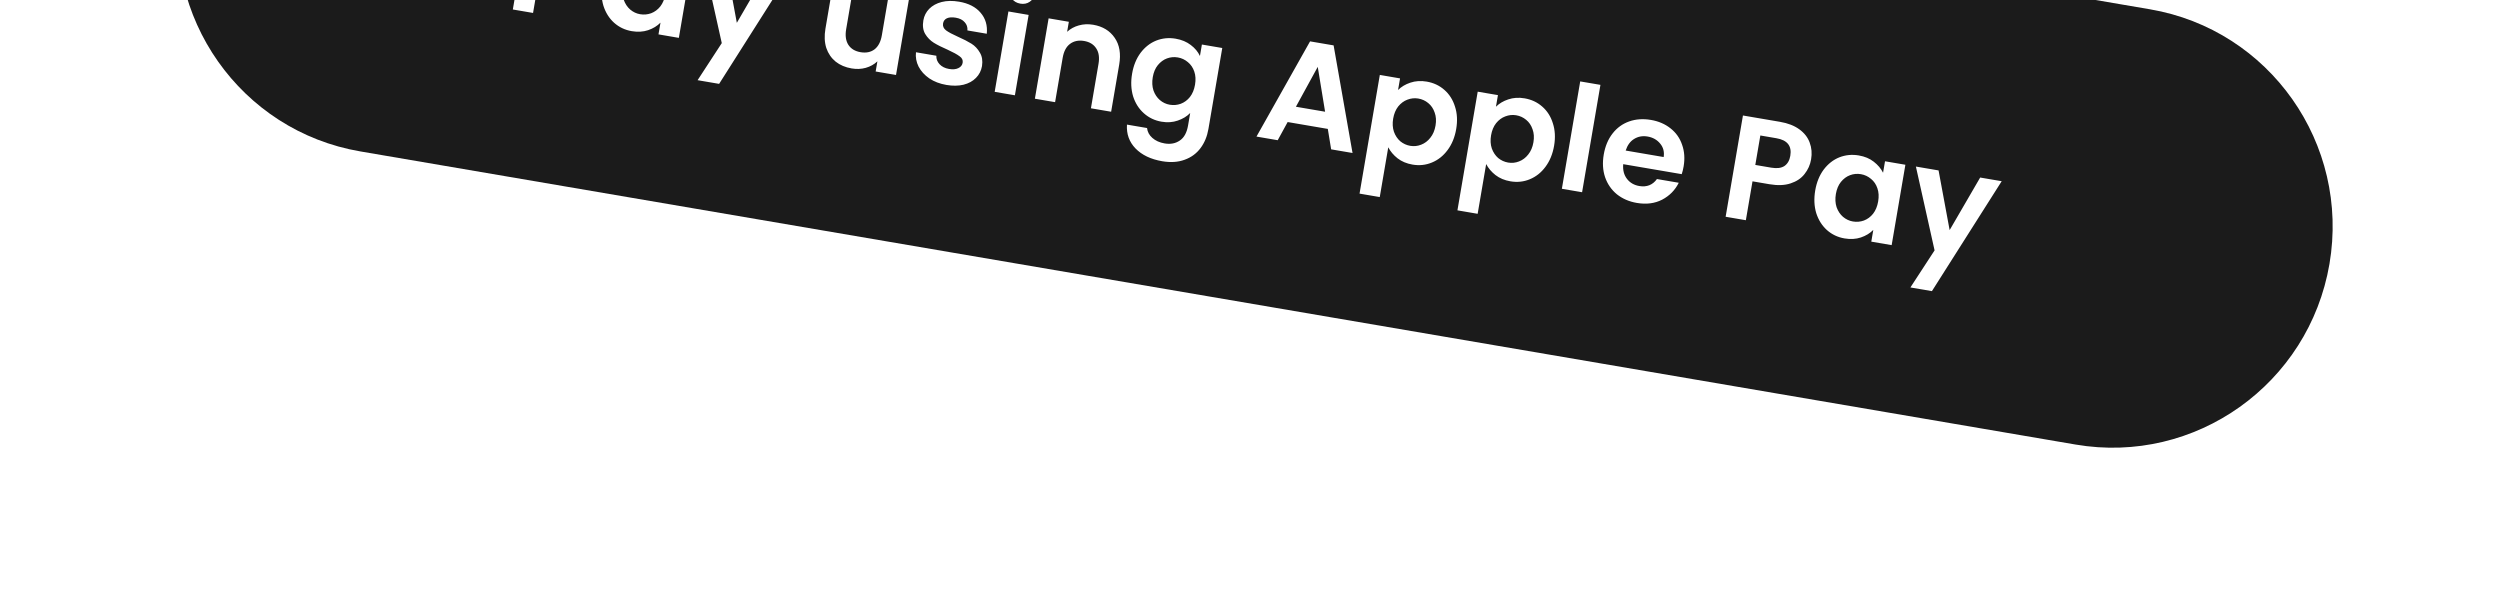 <svg width="213" height="52" viewBox="0 0 213 52" fill="none" xmlns="http://www.w3.org/2000/svg">
<g clip-path="url(#clip0_5338_18018)">
<g filter="url(#filter0_d_5338_18018)">
<path d="M183.179 -3.208L37.041 -28.183C26.846 -29.925 17.162 -23.036 15.412 -12.796C13.662 -2.555 20.508 7.159 30.703 8.901L176.842 33.876C187.037 35.618 196.72 28.729 198.47 18.489C200.22 8.248 193.374 -1.466 183.179 -3.208Z" fill="#1B1B1B"/>
<path d="M50.976 -8.079C50.897 -7.618 50.712 -7.204 50.422 -6.838C50.139 -6.471 49.743 -6.203 49.233 -6.036C48.731 -5.867 48.128 -5.843 47.422 -5.964L45.982 -6.21L45.416 -2.897L43.693 -3.192L45.168 -11.82L48.331 -11.279C48.995 -11.166 49.542 -10.954 49.97 -10.643C50.398 -10.332 50.693 -9.955 50.853 -9.512C51.022 -9.068 51.063 -8.59 50.976 -8.079ZM47.587 -7.373C48.063 -7.292 48.434 -7.339 48.7 -7.514C48.968 -7.697 49.136 -7.986 49.203 -8.382C49.347 -9.223 48.951 -9.723 48.016 -9.883L46.65 -10.116L46.221 -7.607L47.587 -7.373ZM51.327 -5.436C51.445 -6.129 51.686 -6.72 52.048 -7.209C52.418 -7.697 52.862 -8.045 53.379 -8.254C53.904 -8.461 54.458 -8.515 55.041 -8.415C55.549 -8.328 55.974 -8.149 56.317 -7.879C56.667 -7.607 56.93 -7.295 57.107 -6.942L57.273 -7.919L59.009 -7.622L57.838 -0.774L56.103 -1.071L56.274 -2.072C55.998 -1.788 55.644 -1.573 55.214 -1.426C54.793 -1.286 54.328 -1.26 53.82 -1.346C53.245 -1.445 52.746 -1.683 52.321 -2.061C51.904 -2.437 51.602 -2.917 51.414 -3.501C51.236 -4.091 51.207 -4.736 51.327 -5.436ZM56.688 -4.495C56.76 -4.915 56.739 -5.288 56.626 -5.612C56.514 -5.945 56.332 -6.214 56.08 -6.418C55.829 -6.631 55.544 -6.764 55.224 -6.819C54.904 -6.874 54.595 -6.846 54.297 -6.735C54 -6.625 53.739 -6.432 53.515 -6.157C53.3 -5.888 53.157 -5.548 53.087 -5.136C53.016 -4.724 53.036 -4.347 53.147 -4.006C53.267 -3.671 53.449 -3.399 53.691 -3.188C53.942 -2.975 54.223 -2.842 54.535 -2.789C54.855 -2.734 55.168 -2.761 55.474 -2.87C55.781 -2.987 56.041 -3.18 56.256 -3.449C56.472 -3.726 56.617 -4.074 56.688 -4.495ZM67.214 -6.22L61.269 3.145L59.435 2.832L61.495 -0.327L59.904 -7.469L61.836 -7.139L62.778 -2.055L65.38 -6.533L67.214 -6.22ZM77.511 -4.46L76.341 2.388L74.606 2.091L74.754 1.226C74.481 1.485 74.15 1.67 73.759 1.781C73.379 1.886 72.979 1.902 72.56 1.831C72.027 1.74 71.574 1.548 71.202 1.255C70.831 0.954 70.564 0.565 70.401 0.088C70.247 -0.396 70.223 -0.943 70.327 -1.553L71.013 -5.571L72.736 -5.276L72.092 -1.506C71.999 -0.962 72.063 -0.519 72.283 -0.176C72.504 0.159 72.849 0.366 73.316 0.446C73.792 0.527 74.19 0.447 74.51 0.205C74.832 -0.046 75.039 -0.443 75.132 -0.987L75.776 -4.757L77.511 -4.46ZM80.631 3.236C80.073 3.14 79.589 2.956 79.18 2.682C78.772 2.401 78.467 2.064 78.263 1.673C78.068 1.284 77.994 0.877 78.041 0.452L79.776 0.749C79.764 1.018 79.854 1.258 80.046 1.469C80.246 1.681 80.514 1.816 80.851 1.874C81.179 1.93 81.445 1.907 81.648 1.806C81.859 1.707 81.982 1.554 82.018 1.348C82.056 1.125 81.968 0.941 81.757 0.795C81.555 0.641 81.22 0.457 80.75 0.241C80.262 0.03 79.866 -0.169 79.56 -0.357C79.263 -0.544 79.018 -0.793 78.827 -1.106C78.644 -1.417 78.591 -1.803 78.67 -2.265C78.735 -2.644 78.901 -2.972 79.168 -3.248C79.443 -3.524 79.797 -3.718 80.23 -3.83C80.671 -3.941 81.166 -3.95 81.716 -3.856C82.528 -3.717 83.141 -3.401 83.555 -2.906C83.97 -2.419 84.143 -1.826 84.074 -1.125L82.425 -1.407C82.447 -1.683 82.368 -1.917 82.19 -2.108C82.021 -2.307 81.769 -2.435 81.432 -2.492C81.121 -2.546 80.869 -2.529 80.677 -2.443C80.493 -2.356 80.383 -2.209 80.348 -2.003C80.309 -1.773 80.393 -1.576 80.602 -1.413C80.812 -1.258 81.148 -1.078 81.611 -0.872C82.082 -0.664 82.467 -0.467 82.764 -0.28C83.062 -0.094 83.301 0.159 83.483 0.479C83.675 0.791 83.736 1.175 83.667 1.63C83.599 2.025 83.428 2.361 83.153 2.636C82.885 2.913 82.532 3.107 82.091 3.218C81.659 3.322 81.172 3.328 80.631 3.236ZM86.93 -3.69C86.627 -3.742 86.389 -3.88 86.216 -4.105C86.053 -4.336 85.996 -4.596 86.045 -4.885C86.094 -5.173 86.234 -5.395 86.463 -5.551C86.702 -5.714 86.974 -5.769 87.277 -5.717C87.58 -5.666 87.814 -5.524 87.977 -5.293C88.15 -5.068 88.211 -4.811 88.162 -4.523C88.112 -4.235 87.969 -4.009 87.729 -3.846C87.5 -3.69 87.234 -3.638 86.93 -3.69ZM87.64 -2.729L86.469 4.119L84.747 3.824L85.917 -3.024L87.64 -2.729ZM93.137 -1.892C93.949 -1.753 94.562 -1.381 94.973 -0.776C95.386 -0.18 95.514 0.58 95.356 1.503L94.669 5.52L92.947 5.226L93.593 1.443C93.686 0.899 93.622 0.46 93.4 0.125C93.18 -0.218 92.836 -0.429 92.369 -0.509C91.893 -0.59 91.49 -0.506 91.16 -0.257C90.84 -0.015 90.634 0.378 90.541 0.922L89.894 4.704L88.172 4.41L89.342 -2.438L91.065 -2.144L90.919 -1.291C91.2 -1.548 91.531 -1.729 91.911 -1.834C92.302 -1.945 92.711 -1.964 93.137 -1.892ZM100.168 -0.703C100.677 -0.616 101.106 -0.436 101.457 -0.164C101.808 0.099 102.068 0.411 102.235 0.77L102.401 -0.206L104.137 0.09L102.958 6.988C102.849 7.622 102.625 8.165 102.287 8.616C101.946 9.075 101.497 9.406 100.94 9.607C100.38 9.817 99.739 9.86 99.018 9.737C98.049 9.571 97.292 9.208 96.746 8.649C96.209 8.09 95.965 7.413 96.017 6.616L97.728 6.908C97.764 7.237 97.915 7.517 98.179 7.749C98.45 7.99 98.799 8.147 99.226 8.22C99.726 8.306 100.158 8.223 100.523 7.971C100.885 7.728 101.118 7.301 101.223 6.691L101.404 5.628C101.128 5.912 100.774 6.127 100.344 6.274C99.921 6.422 99.46 6.454 98.96 6.368C98.385 6.27 97.885 6.032 97.461 5.654C97.035 5.276 96.729 4.795 96.542 4.212C96.364 3.622 96.335 2.976 96.455 2.276C96.573 1.584 96.814 0.993 97.176 0.503C97.546 0.015 97.99 -0.333 98.507 -0.541C99.031 -0.748 99.585 -0.802 100.168 -0.703ZM101.816 3.218C101.888 2.797 101.867 2.425 101.754 2.1C101.641 1.767 101.459 1.498 101.208 1.294C100.957 1.082 100.672 0.948 100.352 0.894C100.032 0.839 99.723 0.867 99.425 0.977C99.128 1.087 98.867 1.28 98.642 1.556C98.427 1.824 98.285 2.165 98.215 2.577C98.144 2.989 98.164 3.365 98.275 3.707C98.395 4.041 98.576 4.314 98.819 4.525C99.069 4.737 99.351 4.87 99.663 4.923C99.983 4.978 100.295 4.951 100.601 4.842C100.908 4.725 101.169 4.532 101.384 4.263C101.6 3.986 101.744 3.638 101.816 3.218ZM113.129 6.983L109.708 6.398L108.861 7.946L107.052 7.636L111.618 -0.476L113.624 -0.133L115.236 9.035L113.414 8.724L113.129 6.983ZM112.898 5.519L112.272 1.697L110.412 5.094L112.898 5.519ZM119.115 3.668C119.39 3.392 119.738 3.185 120.158 3.044C120.589 2.898 121.054 2.867 121.555 2.952C122.137 3.052 122.638 3.286 123.056 3.654C123.483 4.024 123.785 4.5 123.965 5.082C124.154 5.657 124.188 6.295 124.068 6.995C123.948 7.696 123.703 8.294 123.331 8.79C122.968 9.279 122.524 9.632 121.998 9.847C121.479 10.064 120.928 10.123 120.346 10.023C119.846 9.937 119.42 9.759 119.07 9.487C118.728 9.216 118.464 8.904 118.28 8.55L117.555 12.79L115.833 12.496L117.561 2.384L119.284 2.679L119.115 3.668ZM122.308 6.694C122.379 6.282 122.353 5.913 122.232 5.587C122.12 5.254 121.938 4.986 121.685 4.781C121.441 4.578 121.159 4.45 120.839 4.395C120.528 4.342 120.218 4.374 119.911 4.491C119.614 4.601 119.353 4.794 119.128 5.069C118.912 5.346 118.769 5.691 118.698 6.103C118.628 6.515 118.649 6.887 118.761 7.22C118.881 7.555 119.062 7.827 119.305 8.038C119.557 8.243 119.839 8.371 120.151 8.425C120.471 8.479 120.78 8.447 121.079 8.329C121.386 8.212 121.648 8.015 121.864 7.738C122.088 7.462 122.237 7.115 122.308 6.694ZM127.455 5.093C127.73 4.818 128.078 4.61 128.499 4.47C128.929 4.323 129.395 4.292 129.895 4.378C130.478 4.477 130.978 4.711 131.397 5.08C131.823 5.449 132.126 5.925 132.305 6.507C132.493 7.082 132.529 7.72 132.409 8.42C132.289 9.121 132.043 9.719 131.671 10.216C131.309 10.705 130.864 11.057 130.338 11.273C129.82 11.489 129.269 11.548 128.687 11.448C128.186 11.363 127.761 11.184 127.411 10.912C127.068 10.642 126.805 10.329 126.621 9.976L125.896 14.216L124.173 13.921L125.901 3.81L127.624 4.104L127.455 5.093ZM130.649 8.12C130.719 7.708 130.694 7.339 130.572 7.012C130.46 6.679 130.278 6.411 130.026 6.207C129.782 6.004 129.5 5.875 129.18 5.82C128.868 5.767 128.558 5.799 128.252 5.916C127.954 6.026 127.693 6.219 127.469 6.495C127.252 6.772 127.109 7.116 127.039 7.528C126.969 7.94 126.989 8.313 127.101 8.646C127.222 8.98 127.403 9.253 127.645 9.464C127.897 9.668 128.179 9.797 128.491 9.85C128.811 9.905 129.121 9.873 129.42 9.754C129.726 9.637 129.988 9.44 130.205 9.163C130.429 8.888 130.577 8.54 130.649 8.12ZM136.357 3.23L134.794 12.378L133.071 12.083L134.634 2.936L136.357 3.23ZM143.445 10.179C143.403 10.427 143.348 10.646 143.282 10.838L138.298 9.987C138.254 10.488 138.36 10.905 138.616 11.237C138.871 11.569 139.221 11.773 139.664 11.849C140.304 11.958 140.806 11.76 141.171 11.254L143.03 11.571C142.72 12.197 142.25 12.676 141.619 13.01C140.988 13.335 140.268 13.428 139.456 13.289C138.799 13.177 138.233 12.931 137.758 12.553C137.291 12.168 136.956 11.683 136.753 11.097C136.557 10.512 136.519 9.869 136.639 9.169C136.76 8.46 137.009 7.862 137.389 7.376C137.767 6.889 138.24 6.546 138.806 6.346C139.372 6.146 139.991 6.103 140.664 6.218C141.312 6.329 141.866 6.568 142.328 6.935C142.797 7.304 143.126 7.771 143.316 8.338C143.516 8.898 143.559 9.512 143.445 10.179ZM141.745 9.38C141.813 8.933 141.713 8.552 141.447 8.235C141.181 7.909 140.823 7.708 140.372 7.631C139.945 7.558 139.562 7.629 139.221 7.842C138.89 8.048 138.653 8.376 138.508 8.827L141.745 9.38ZM154.306 9.58C154.227 10.042 154.043 10.455 153.752 10.821C153.47 11.189 153.074 11.456 152.564 11.623C152.062 11.792 151.458 11.816 150.753 11.695L149.313 11.449L148.747 14.762L147.024 14.468L148.499 5.84L151.661 6.38C152.326 6.494 152.872 6.706 153.3 7.016C153.729 7.327 154.023 7.704 154.184 8.147C154.353 8.591 154.394 9.069 154.306 9.58ZM150.918 10.286C151.394 10.367 151.765 10.32 152.031 10.145C152.299 9.962 152.467 9.673 152.534 9.277C152.678 8.437 152.282 7.936 151.347 7.777L149.981 7.543L149.552 10.053L150.918 10.286ZM154.657 12.223C154.776 11.53 155.016 10.94 155.378 10.45C155.749 9.962 156.192 9.614 156.709 9.406C157.235 9.199 157.789 9.145 158.371 9.244C158.88 9.331 159.305 9.51 159.647 9.78C159.998 10.052 160.261 10.365 160.437 10.717L160.604 9.74L162.339 10.037L161.169 16.885L159.434 16.588L159.605 15.587C159.328 15.871 158.975 16.086 158.544 16.233C158.124 16.373 157.659 16.4 157.15 16.313C156.576 16.215 156.076 15.977 155.651 15.599C155.234 15.222 154.932 14.742 154.744 14.159C154.567 13.569 154.538 12.923 154.657 12.223ZM160.019 13.164C160.091 12.744 160.07 12.372 159.956 12.047C159.845 11.714 159.663 11.445 159.41 11.241C159.16 11.029 158.874 10.895 158.554 10.84C158.234 10.786 157.925 10.813 157.628 10.924C157.33 11.034 157.069 11.227 156.845 11.502C156.63 11.771 156.488 12.111 156.417 12.524C156.347 12.935 156.367 13.312 156.477 13.653C156.598 13.988 156.779 14.26 157.021 14.472C157.273 14.684 157.554 14.817 157.865 14.87C158.185 14.925 158.499 14.898 158.804 14.789C159.111 14.672 159.372 14.479 159.587 14.21C159.803 13.933 159.947 13.585 160.019 13.164ZM170.544 11.439L164.599 20.805L162.766 20.491L164.826 17.332L163.234 10.19L165.166 10.52L166.109 15.605L168.711 11.126L170.544 11.439Z" fill="white"/>
</g>
</g>
<defs>
<filter id="filter0_d_5338_18018" x="2.539" y="-37.053" width="208.804" height="87.798" filterUnits="userSpaceOnUse" color-interpolation-filters="sRGB">
<feFlood flood-opacity="0" result="BackgroundImageFix"/>
<feColorMatrix in="SourceAlpha" type="matrix" values="0 0 0 0 0 0 0 0 0 0 0 0 0 0 0 0 0 0 127 0" result="hardAlpha"/>
<feOffset dy="4"/>
<feGaussianBlur stdDeviation="6.3"/>
<feComposite in2="hardAlpha" operator="out"/>
<feColorMatrix type="matrix" values="0 0 0 0 0 0 0 0 0 0 0 0 0 0 0 0 0 0 0.03 0"/>
<feBlend mode="normal" in2="BackgroundImageFix" result="effect1_dropShadow_5338_18018"/>
<feBlend mode="normal" in="SourceGraphic" in2="effect1_dropShadow_5338_18018" result="shape"/>
</filter>
<clipPath id="clip0_5338_18018">
<rect width="206" height="58" fill="white" transform="translate(9.771 -40) rotate(9.698)"/>
</clipPath>
</defs>
</svg>
